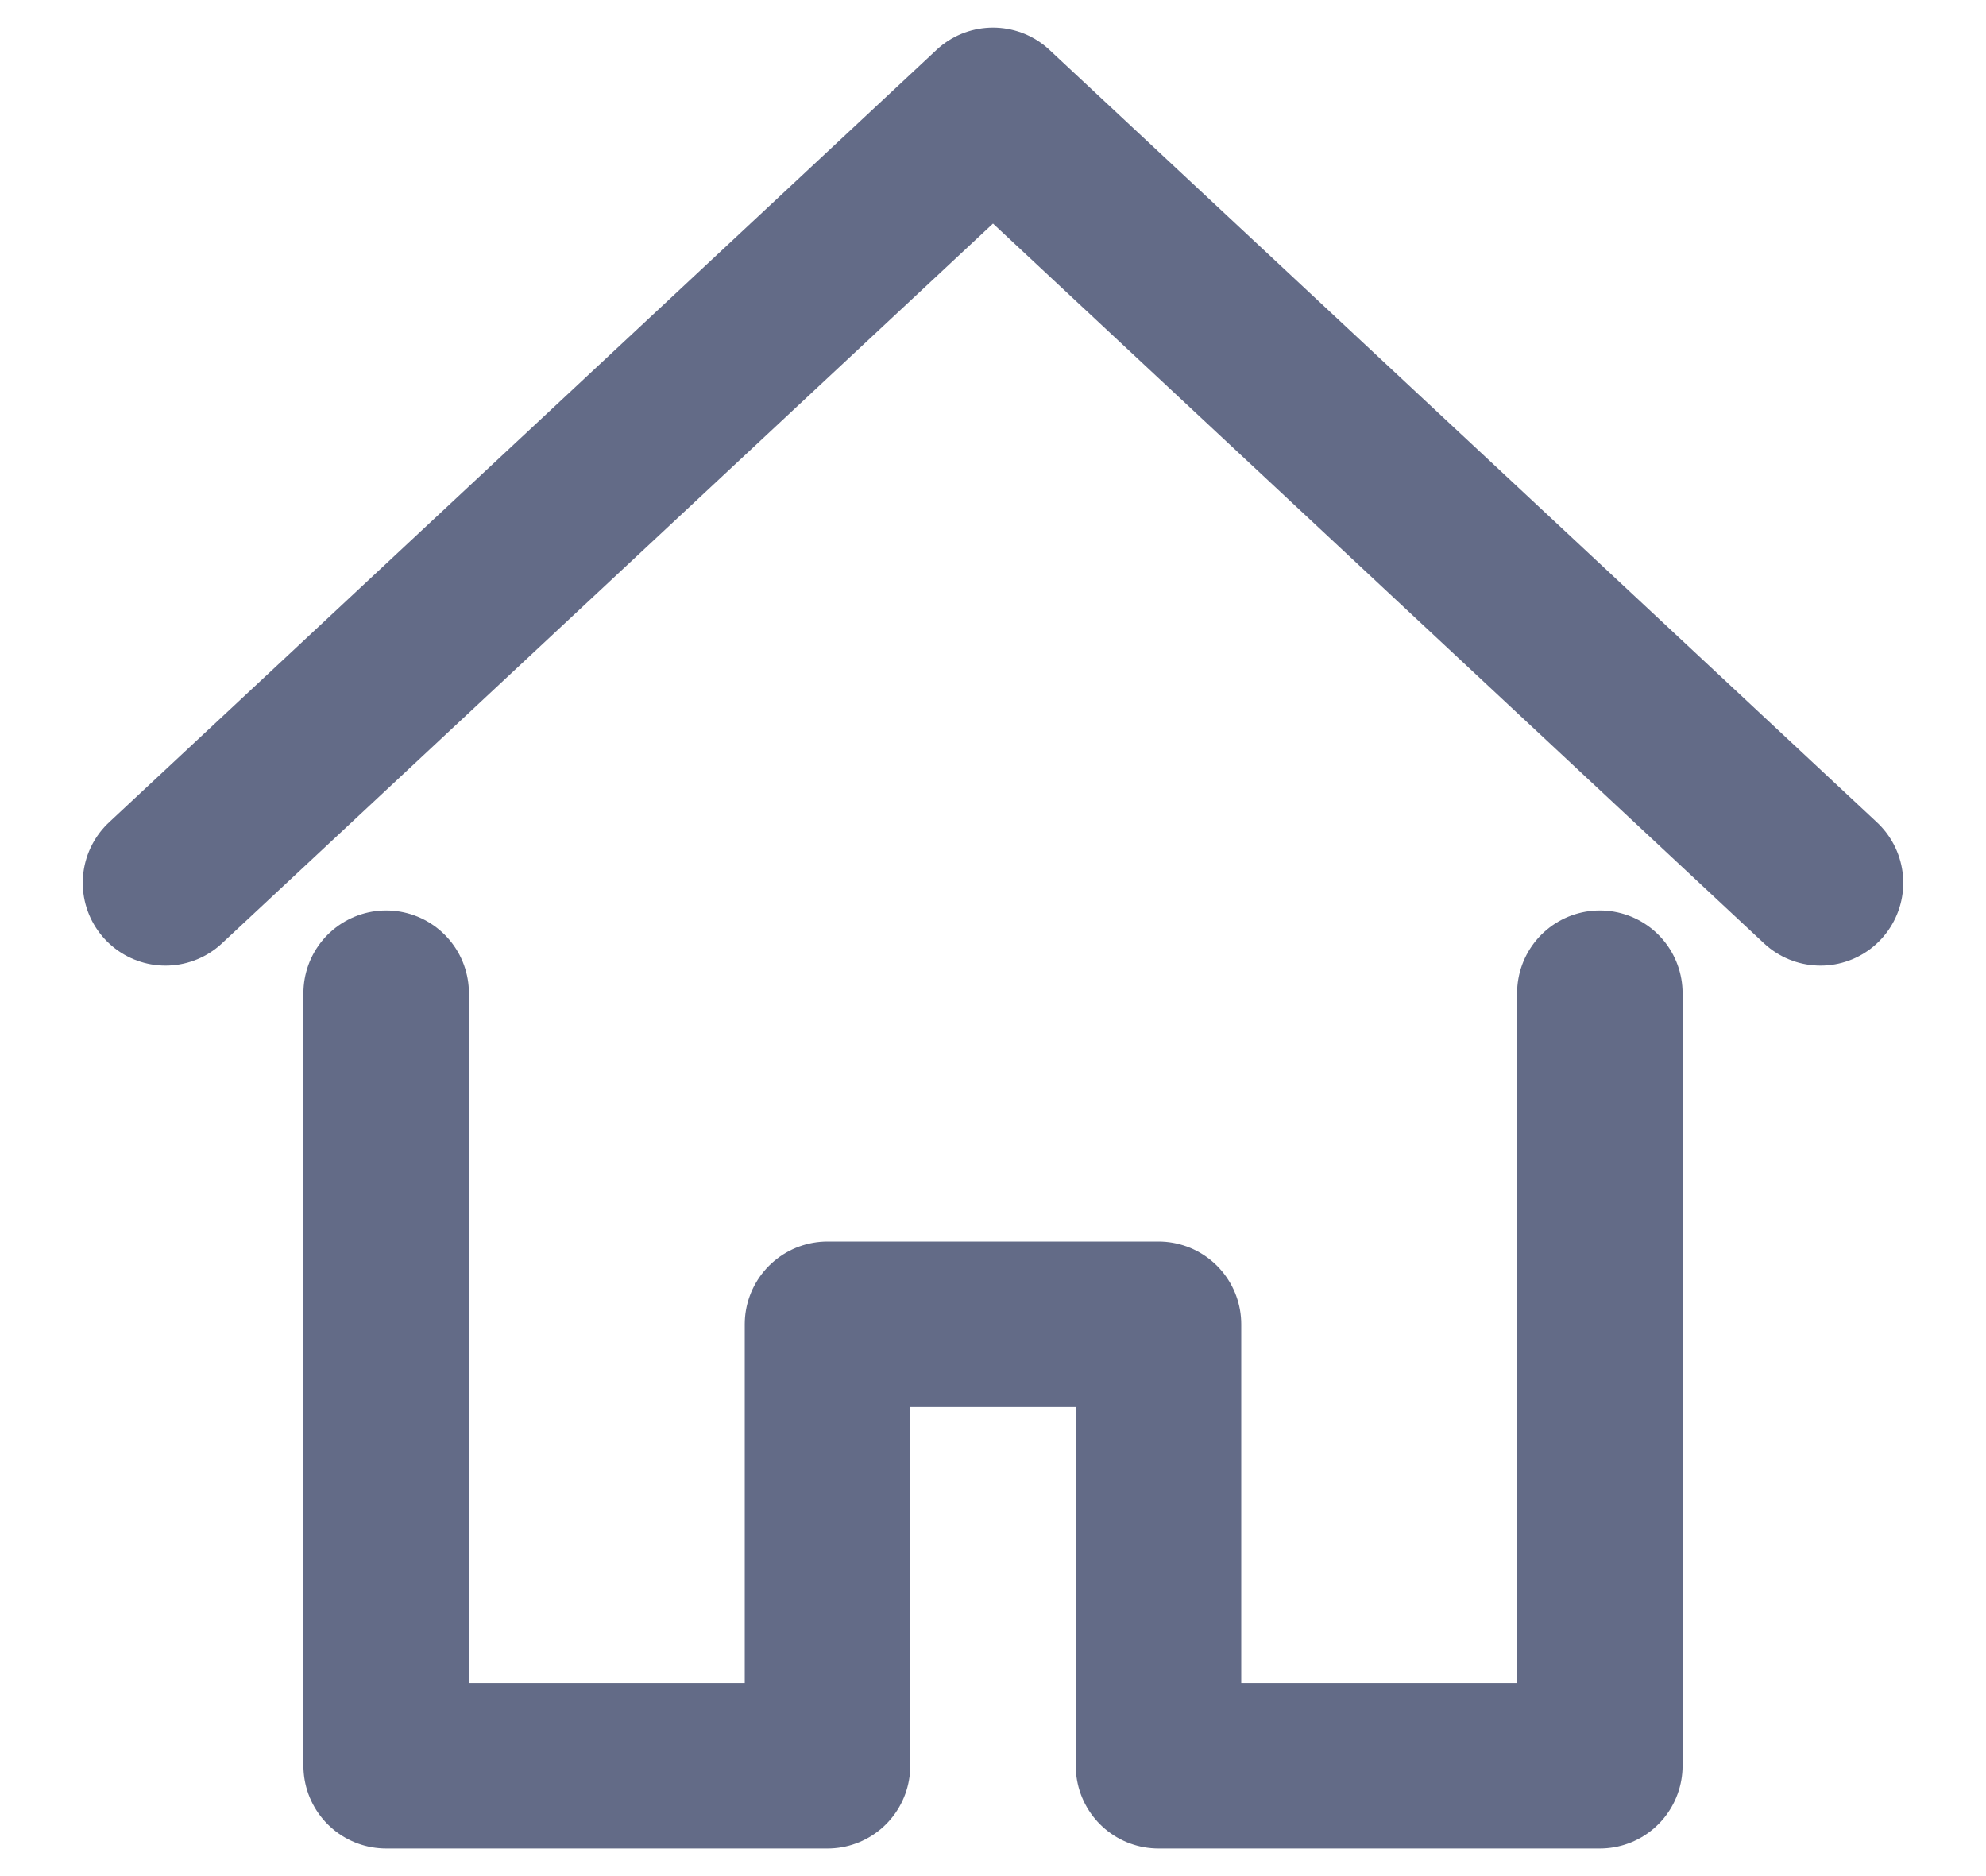<svg width="18" height="17" fill="none" xmlns="http://www.w3.org/2000/svg"><path d="M16.5 8L9 1 1.5 8m2 1v7h4v-4h3v4h4V9" opacity=".75" stroke="#2F3A5F" stroke-width="1.5" stroke-miterlimit="10" stroke-linecap="round" stroke-linejoin="round"/></svg>